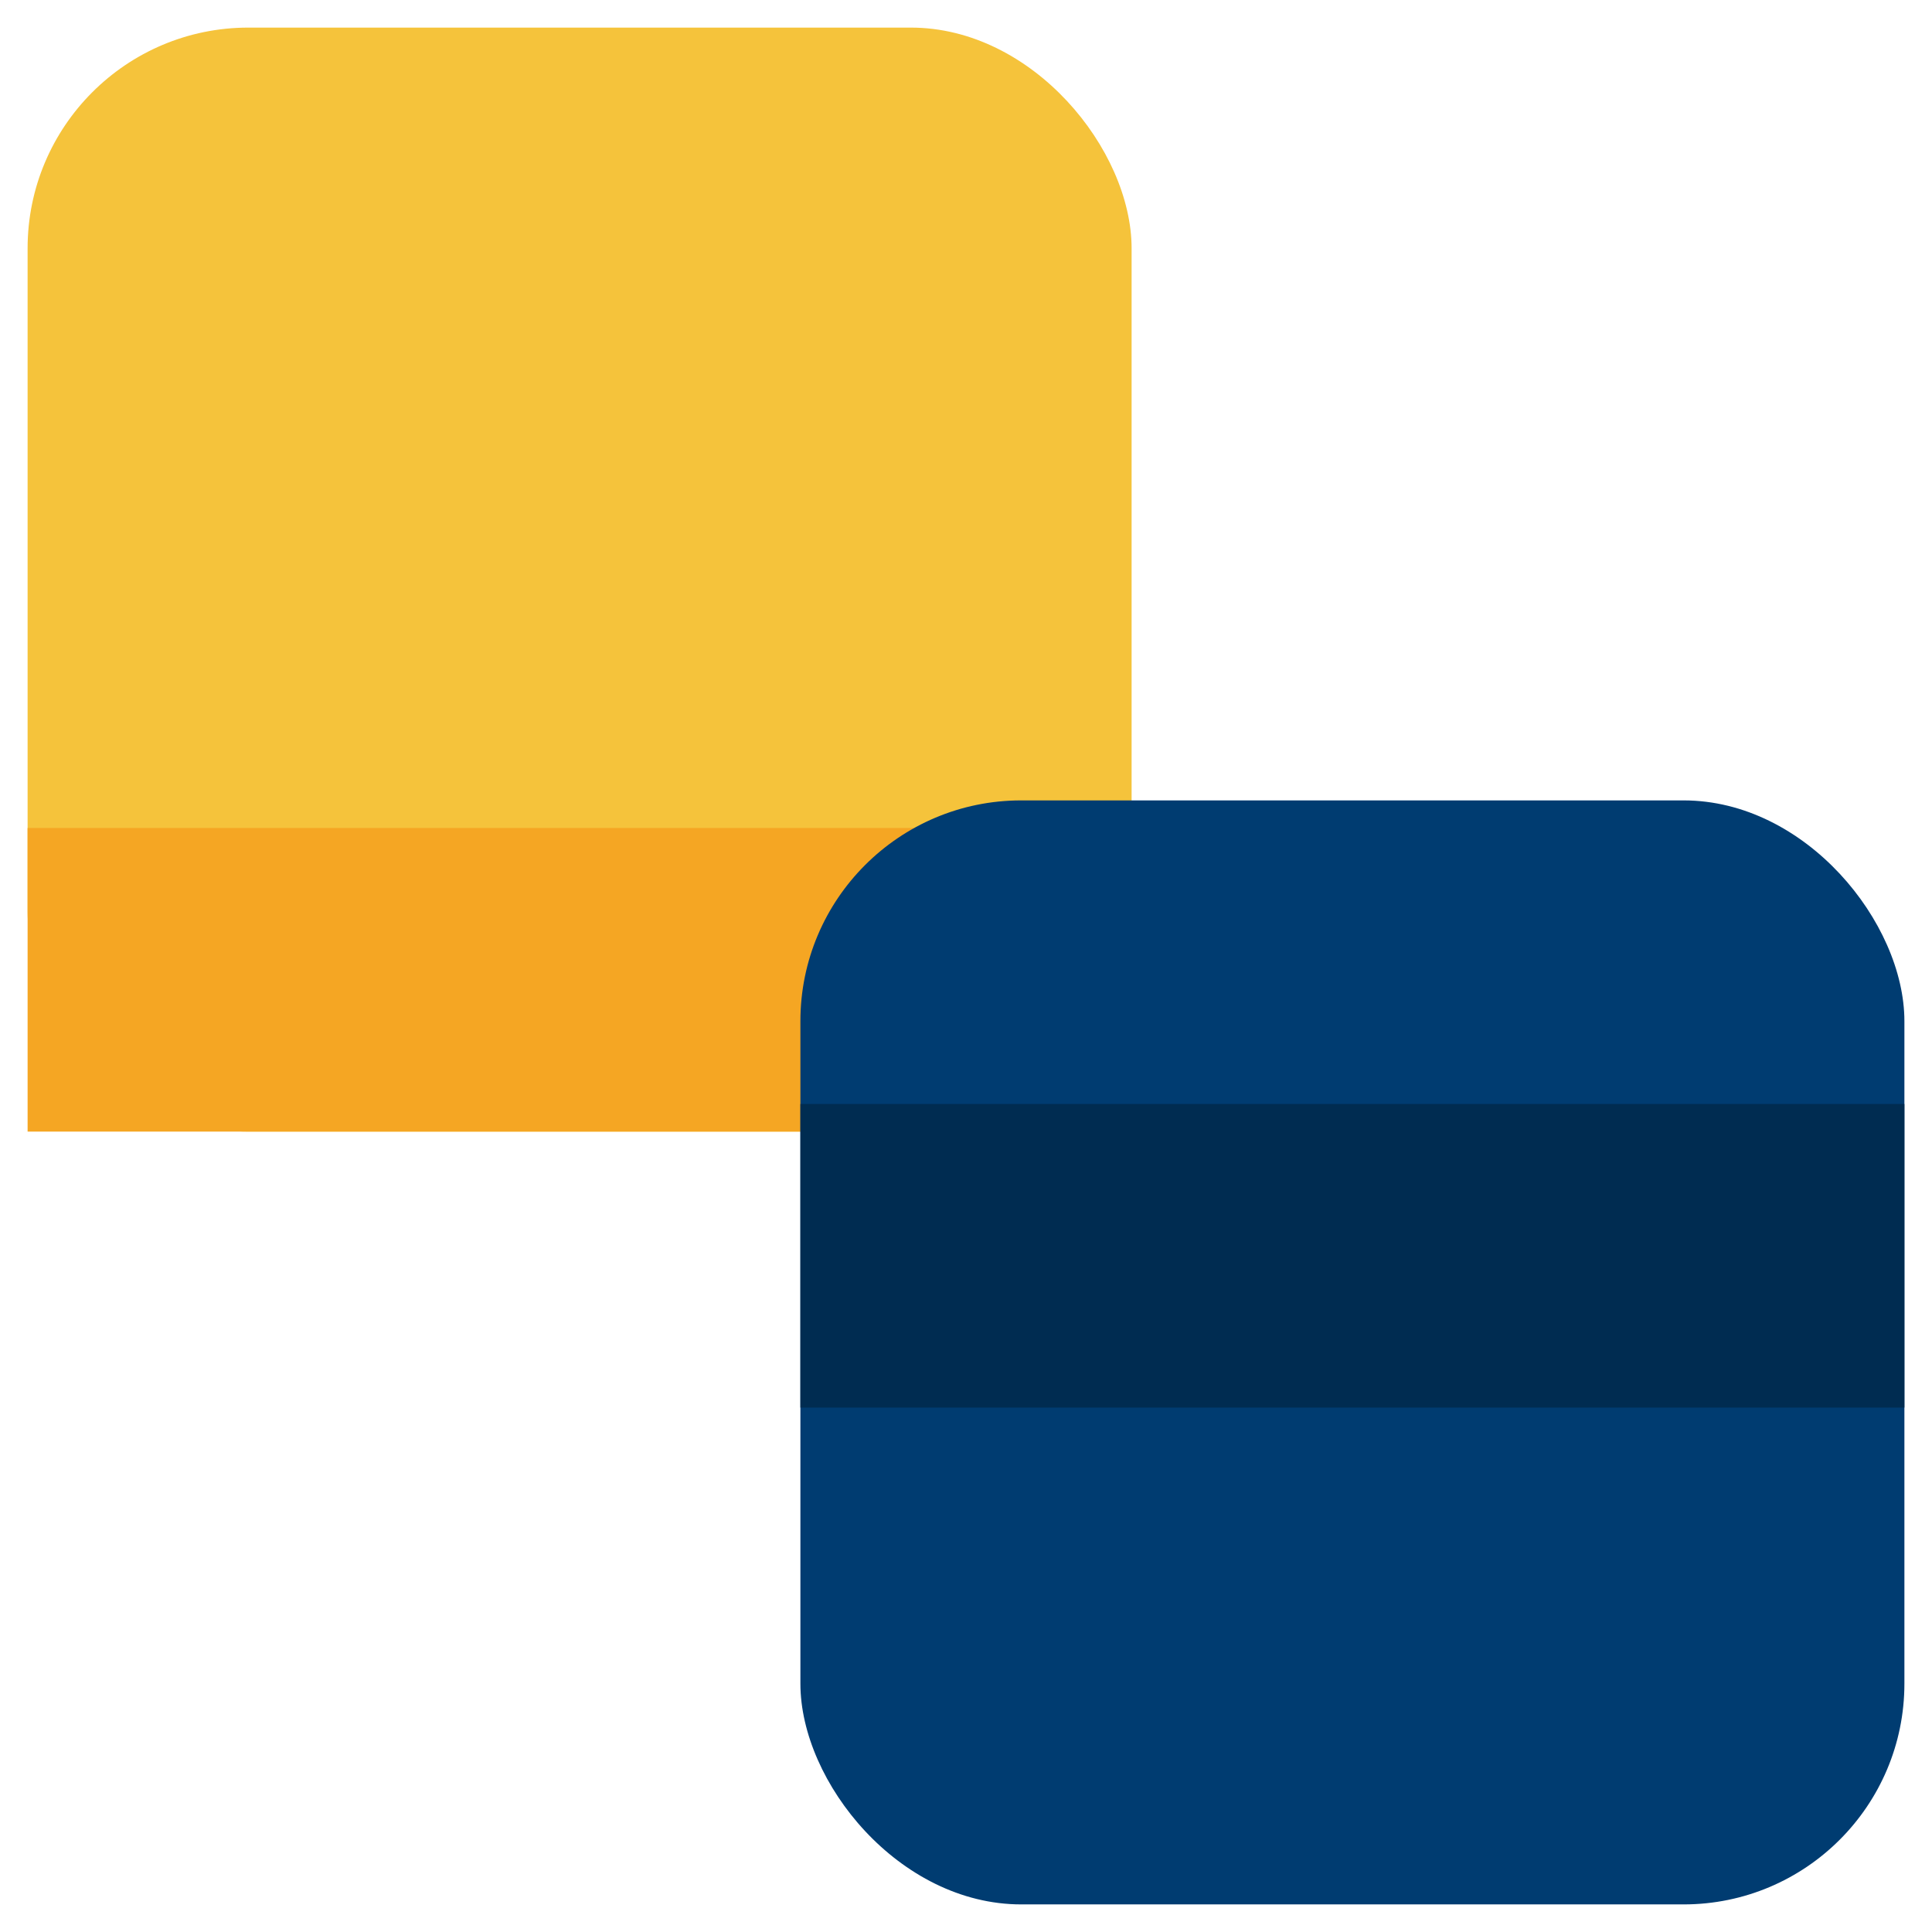 <svg width="700" height="700" viewBox="0 0 700 700" fill="none" xmlns="http://www.w3.org/2000/svg">
  <!-- Yellow square with rounded corners -->
  <rect x="10" y="10" width="400" height="400" rx="80" fill="#F5C33B" />
  
  <!-- Yellow square shadow/gradient effect -->
  <rect x="10" y="300" width="400" height="110" rx="0" fill="#F5A623" />
  
  <!-- Blue square with rounded corners -->
  <rect x="290" y="290" width="400" height="400" rx="80" fill="#003C71" />
  
  <!-- Blue square shadow/gradient effect -->
  <rect x="290" y="400" width="400" height="110" rx="0" fill="#002C51" />
</svg>
